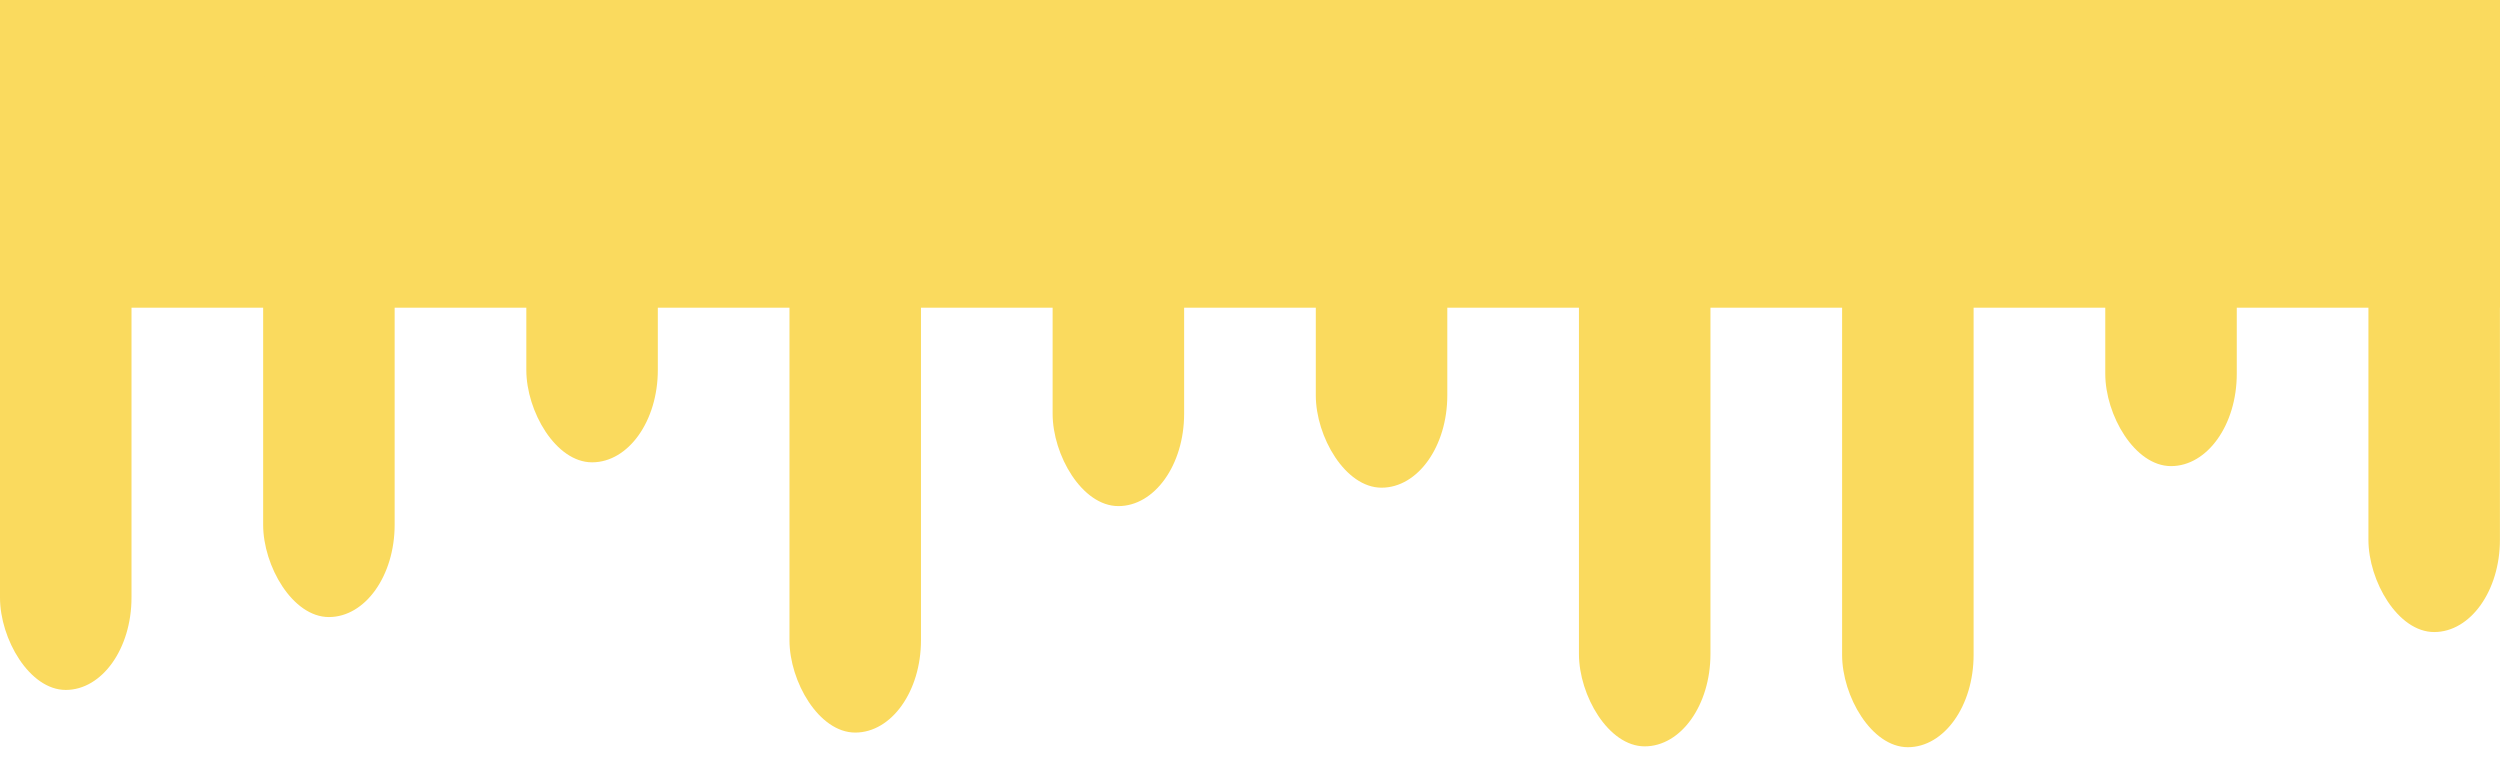 <svg xmlns="http://www.w3.org/2000/svg" version="1.1" xmlns:xlink="http://www.w3.org/1999/xlink" xmlns:svgjs="http://svgjs.dev/svgjs" viewBox="0 0 325 100"><rect width="100%" height="100%" fill=""></rect><g fill="#fada5e">
    <rect width="100%" height="40" fill="#fada5e"></rect>

    <rect x="0" width="5.26%" height="89.691" rx="12"></rect>
      <rect x="10.526%" width="5.26%" height="80.217" rx="12"></rect>
      <rect x="21.053%" width="5.26%" height="60.102" rx="12"></rect>
      <rect x="31.579%" width="5.26%" height="95.234" rx="12"></rect>
      <rect x="42.105%" width="5.26%" height="65.793" rx="12"></rect>
      <rect x="52.632%" width="5.26%" height="63.399" rx="12"></rect>
      <rect x="63.158%" width="5.26%" height="97.026" rx="12"></rect>
      <rect x="73.684%" width="5.26%" height="97.136" rx="12"></rect>
      <rect x="84.211%" width="5.26%" height="60.594" rx="12"></rect>
      <rect x="94.737%" width="5.26%" height="82.166" rx="12"></rect>
  </g><g fill="">
    <rect x="5.26%" y="11.843" width="5.26%" height="60" rx="12"></rect>
      <rect x="15.789%" y="16.804" width="5.26%" height="60" rx="12"></rect>
      <rect x="26.316%" y="23.759" width="5.26%" height="60" rx="12"></rect>
      <rect x="36.842%" y="12.52" width="5.26%" height="60" rx="12"></rect>
      <rect x="47.368%" y="17.639" width="5.26%" height="60" rx="12"></rect>
      <rect x="57.895%" y="10.181" width="5.26%" height="60" rx="12"></rect>
      <rect x="68.421%" y="9.021" width="5.26%" height="60" rx="12"></rect>
      <rect x="78.947%" y="11.595" width="5.26%" height="60" rx="12"></rect>
      <rect x="89.474%" y="9.081" width="5.26%" height="60" rx="12"></rect>
  </g></svg>